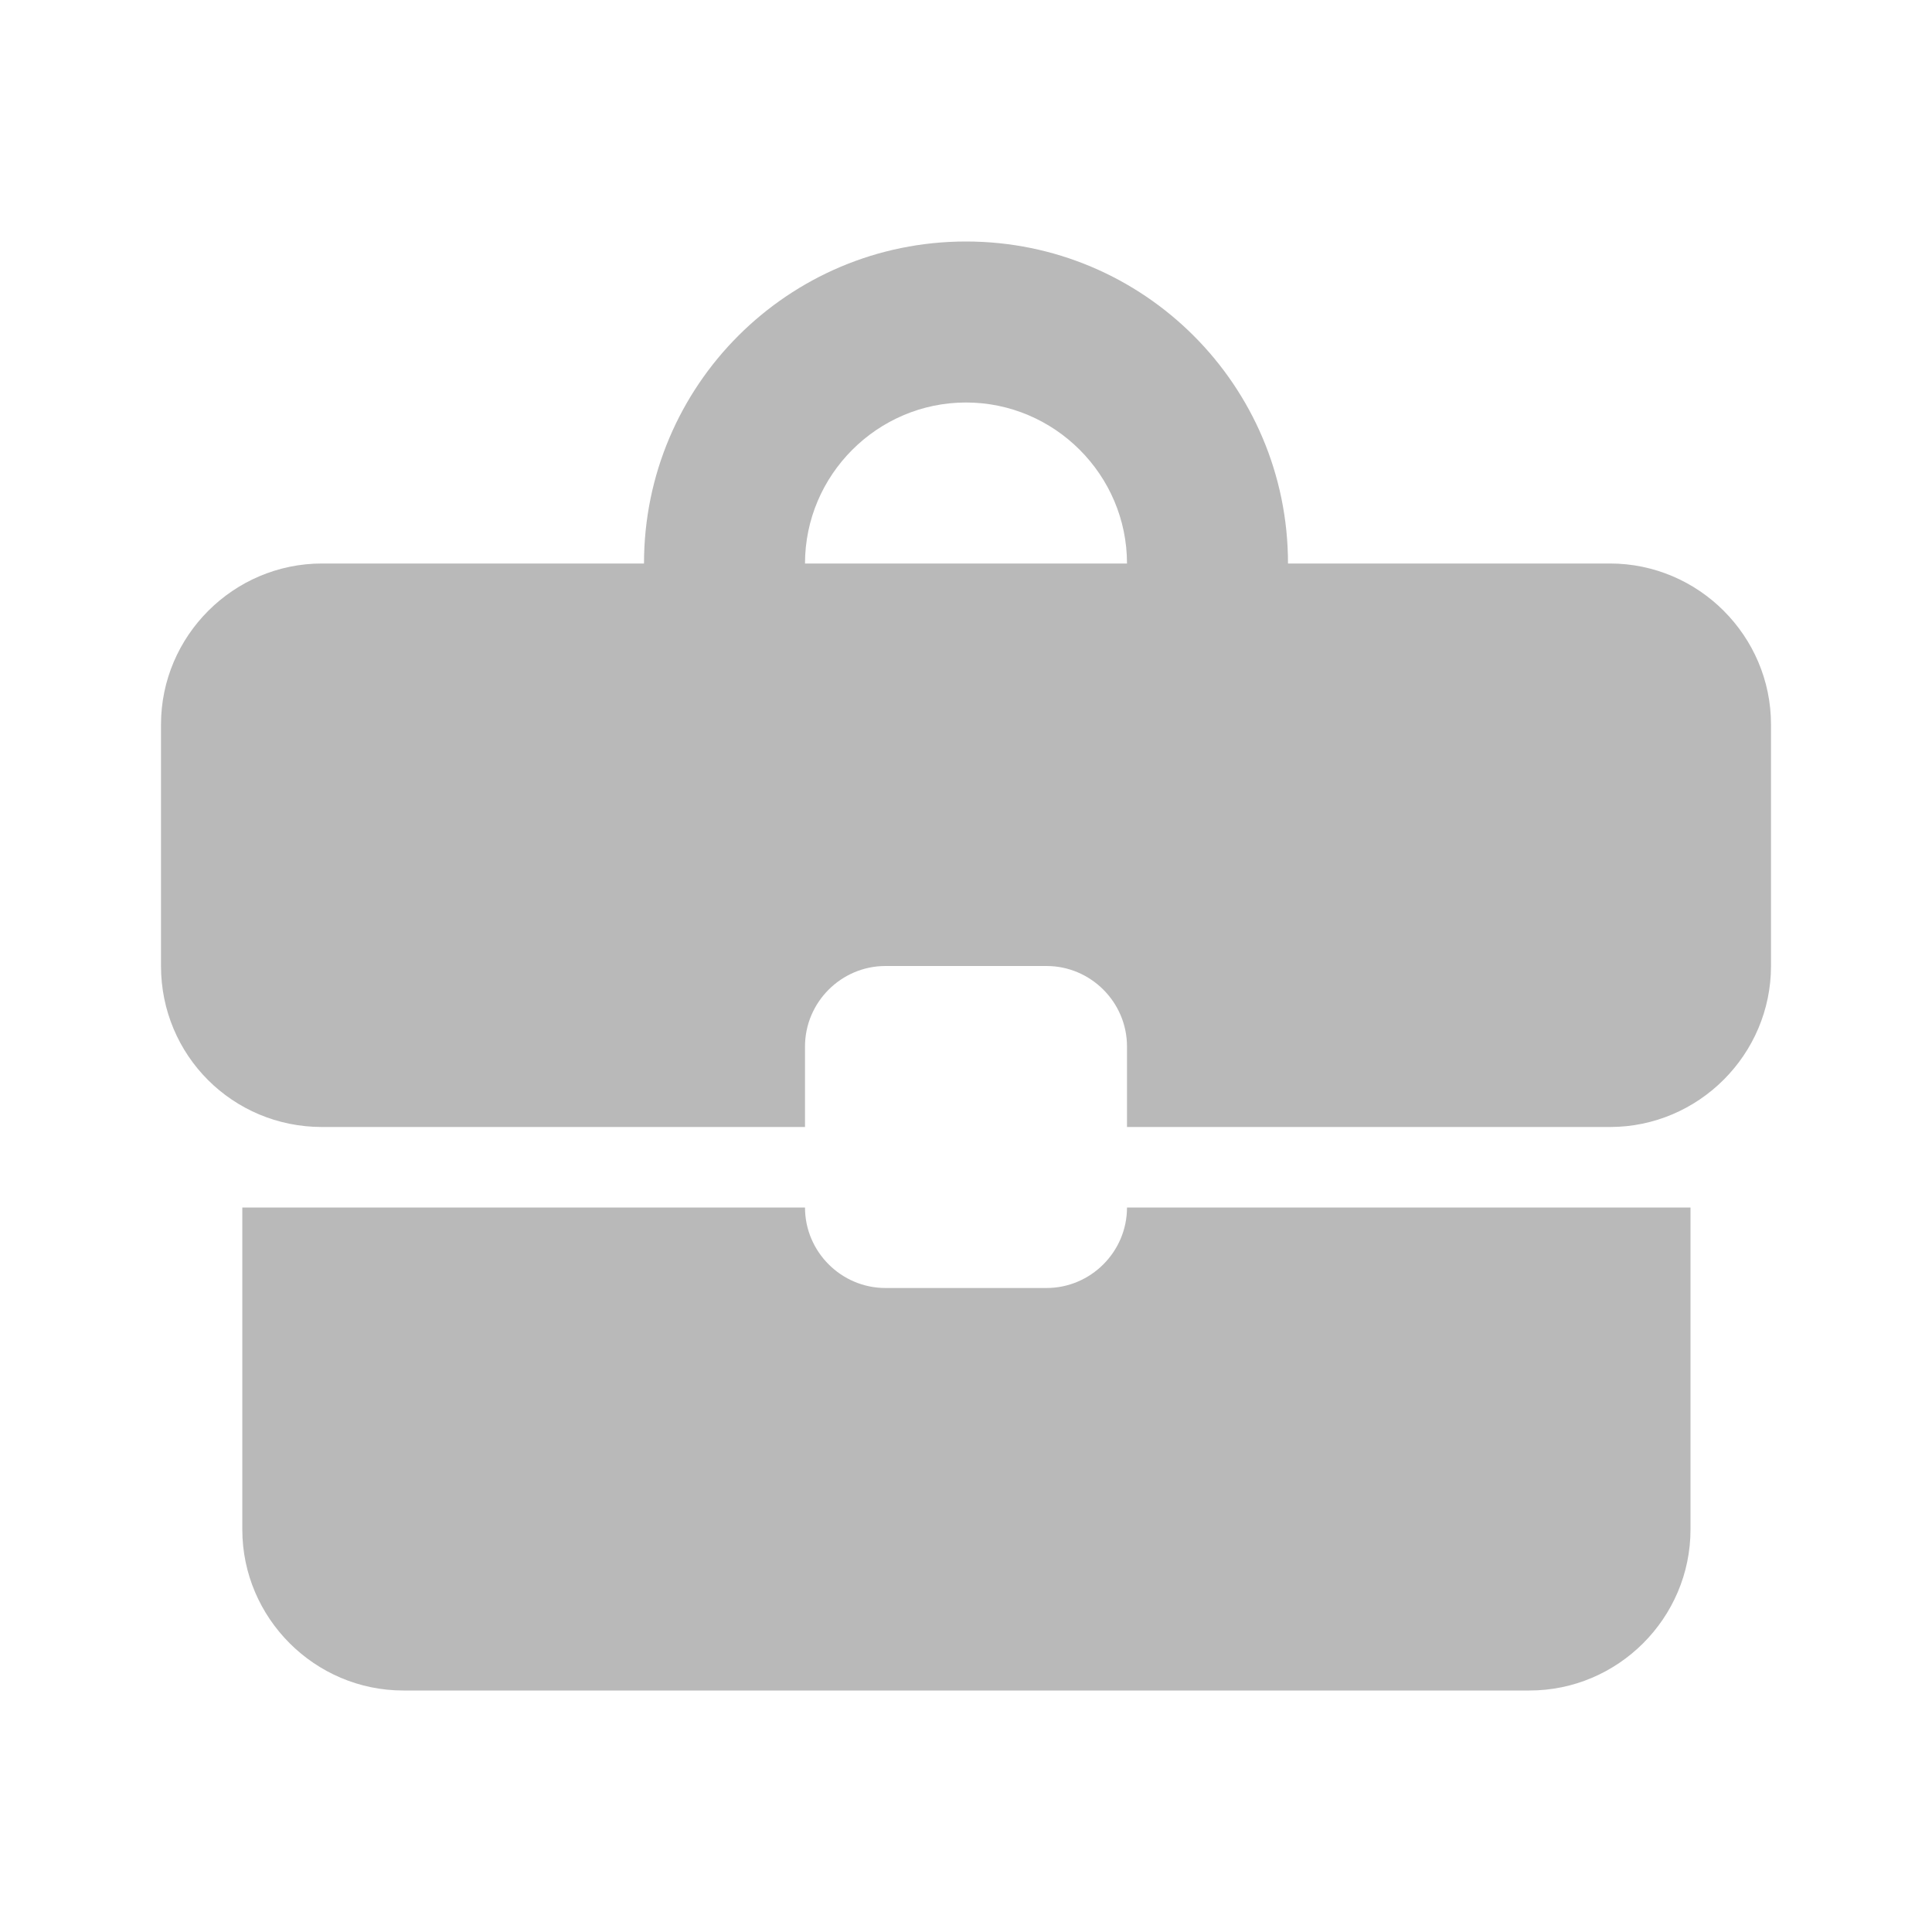 <svg width="120" height="120" viewBox="0 0 120 120" fill="none" xmlns="http://www.w3.org/2000/svg">
<g id="business_center_24px">
<path id="icon/places/business_center_24px" fill-rule="evenodd" clip-rule="evenodd" d="M100 35H80C80 23.95 71.05 15 60 15C48.95 15 40 23.95 40 35H20C14.5 35 10 39.5 10 45V60C10 65.55 14.45 70 20 70H50V65C50 62.25 52.25 60 55 60H65C67.75 60 70 62.25 70 65V70H100C105.5 70 110 65.5 110 60V45C110 39.5 105.5 35 100 35ZM55 80C52.25 80 50 77.75 50 75H15.05V95C15.05 100.5 19.55 105 25.05 105H95C100.5 105 105 100.5 105 95V75H70C70 77.75 67.75 80 65 80H55ZM60 25C54.5 25 50 29.5 50 35H70C70 29.5 65.5 25 60 25Z" fill="#B9B9B9"/>
</g>
</svg>
